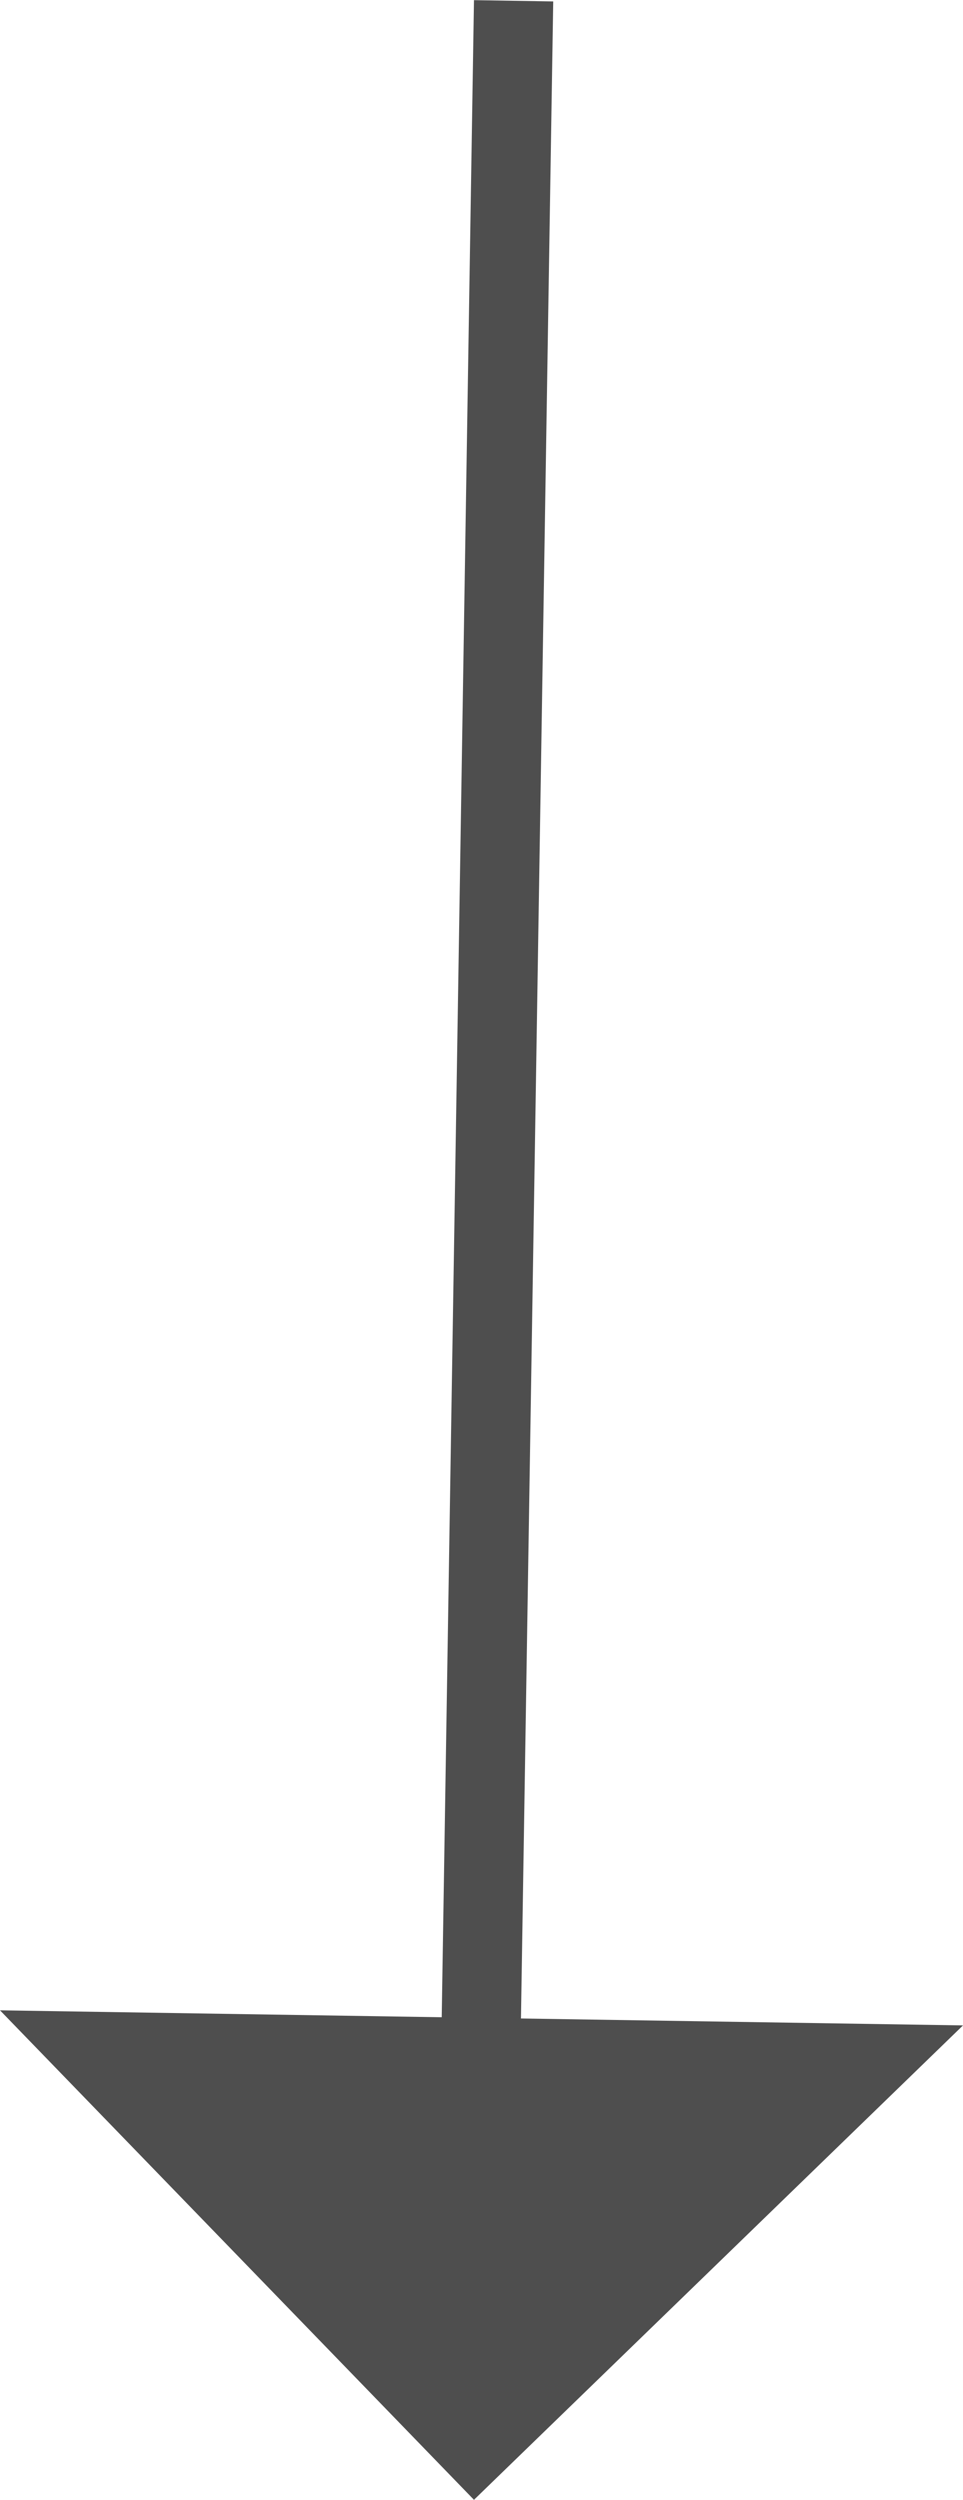 <svg id="Lager_1" data-name="Lager 1" xmlns="http://www.w3.org/2000/svg" viewBox="0 0 12.15 31.51"><defs><style>.cls-1{fill:none;stroke:#4e4e4e;stroke-miterlimit:10;}.cls-2{fill:#4e4e4e;}</style></defs><line class="cls-1" x1="6.06" y1="26.25" x2="6.48" y2="0.01"/><polygon class="cls-2" points="0 25.34 12.15 25.53 5.98 31.51 0 25.34"/></svg>